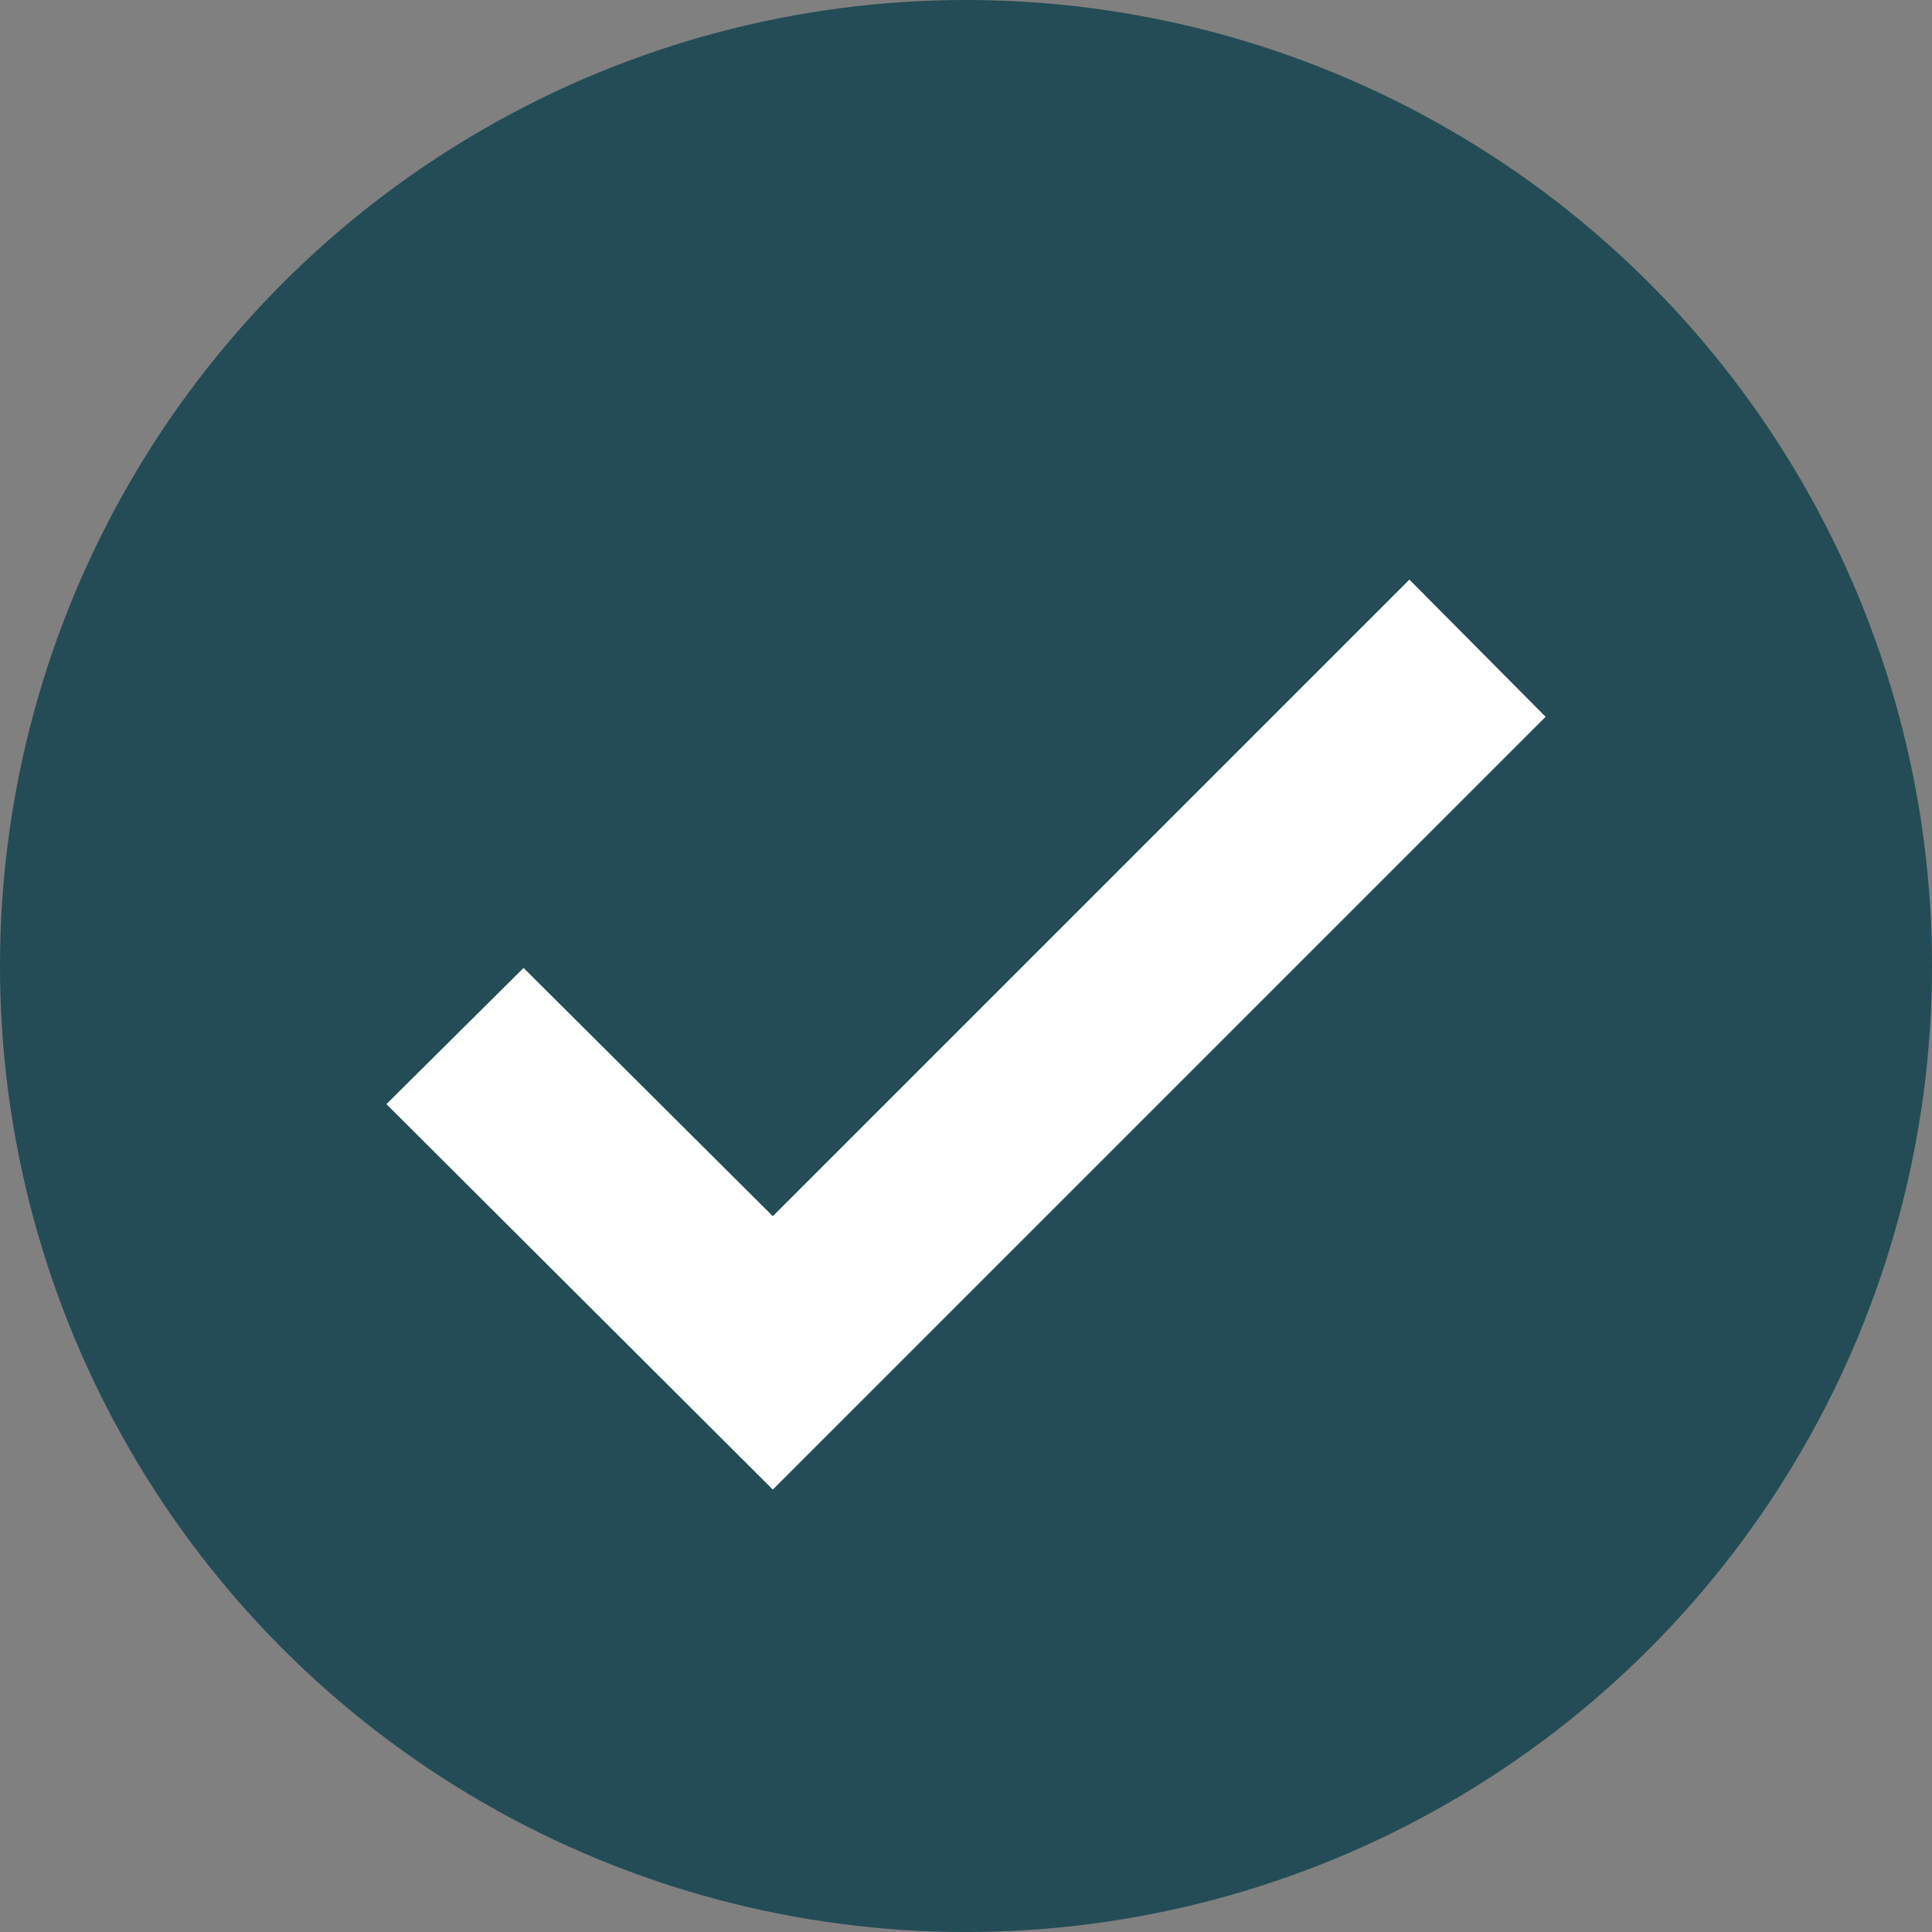 <svg width="20" height="20" viewBox="0 0 20 20" fill="none" xmlns="http://www.w3.org/2000/svg">
<rect x="0" y="0" width="20" height="20" fill="#808080" stroke="none"/>
<circle cx="10" cy="10" r="10" fill="#234C56"/>
<path d="M16 7.42L14.59 6L8 12.59L5.42 10.02L4 11.43L8 15.42L16 7.42Z" fill="white"/>
</svg>
